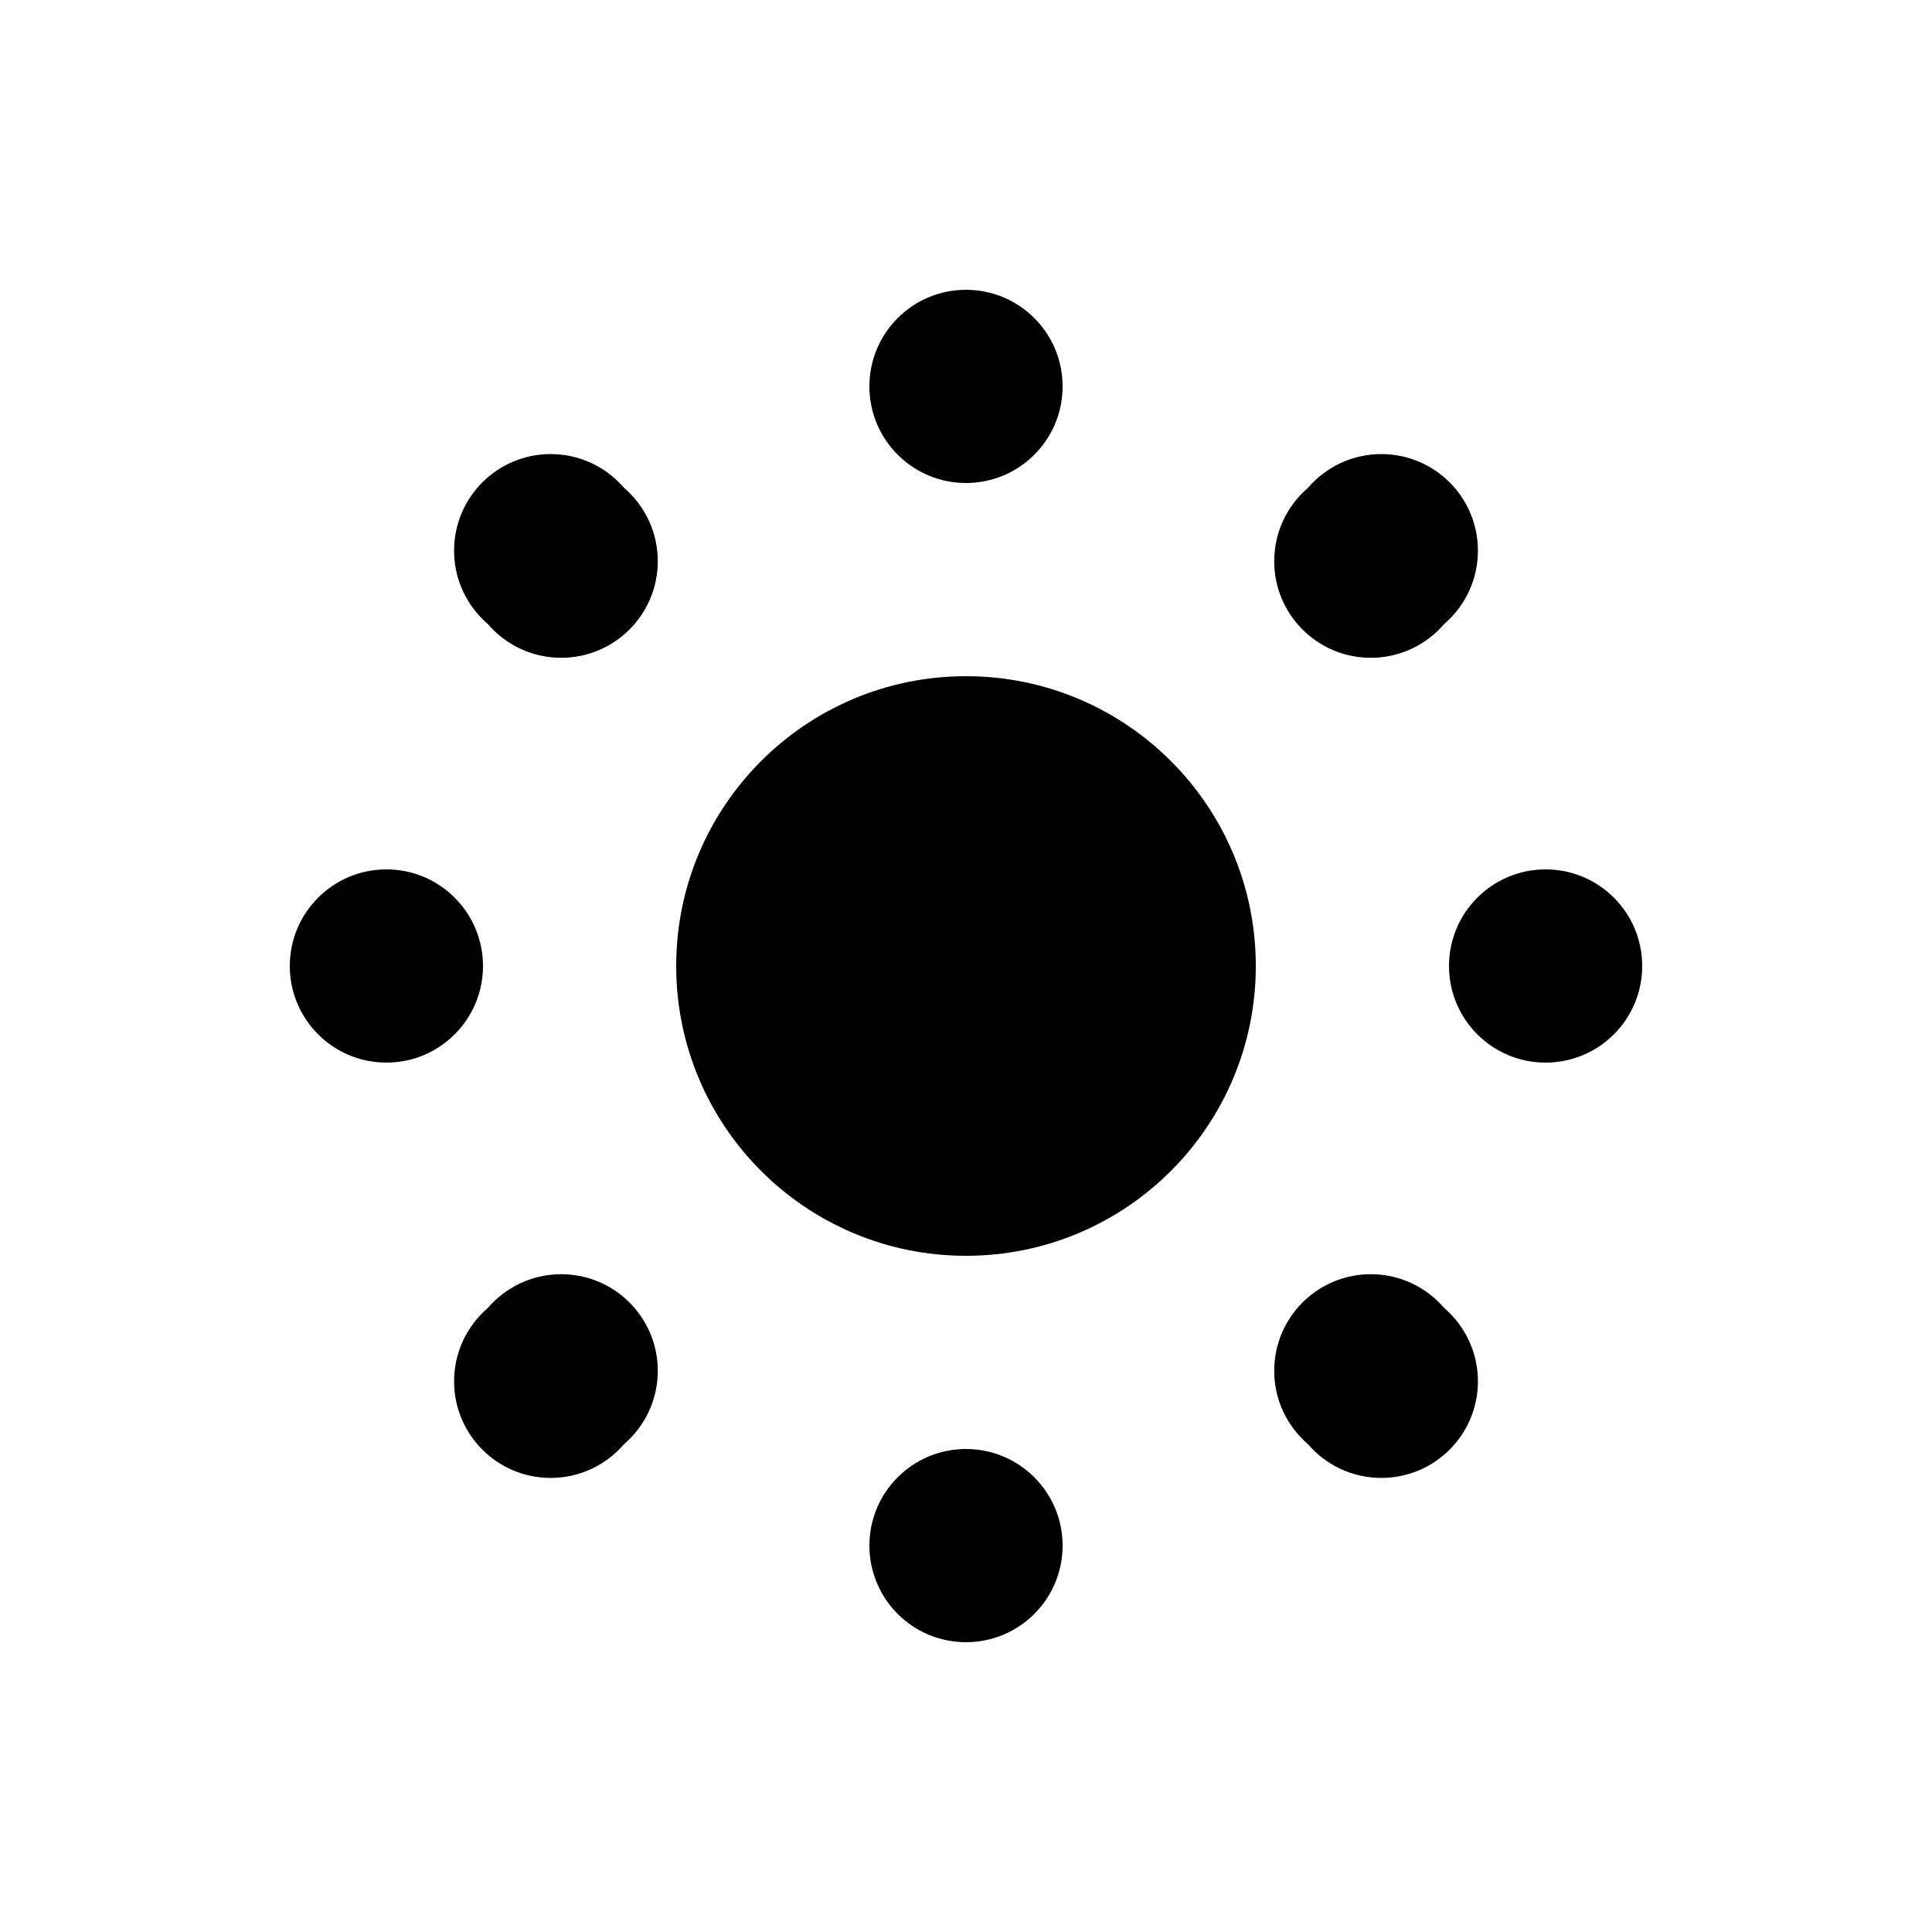 <!-- Generated by IcoMoon.io -->
<svg version="1.1" xmlns="http://www.w3.org/2000/svg" width="32" height="32" viewBox="0 0 32 32">
<title>brightness-down</title>
<path d="M16 20.8c-2.651 0-4.8-2.149-4.8-4.8s2.149-4.8 4.8-4.8v0c2.651 0 4.8 2.149 4.8 4.8s-2.149 4.8-4.8 4.8v0zM14.4 6.4c0-0.884 0.716-1.6 1.6-1.6s1.6 0.716 1.6 1.6v0c0 0.884-0.716 1.6-1.6 1.6s-1.6-0.716-1.6-1.6v0zM21.664 8.080c0.295-0.343 0.73-0.559 1.215-0.559 0.884 0 1.6 0.716 1.6 1.6 0 0.485-0.216 0.92-0.557 1.213l-0.002 0.002c-0.295 0.343-0.73 0.559-1.215 0.559-0.884 0-1.6-0.716-1.6-1.6 0-0.485 0.216-0.92 0.557-1.213l0.002-0.002zM25.6 14.4c0.884 0 1.6 0.716 1.6 1.6s-0.716 1.6-1.6 1.6v0c-0.884 0-1.6-0.716-1.6-1.6s0.716-1.6 1.6-1.6v0zM23.92 21.664c0.343 0.295 0.559 0.73 0.559 1.215 0 0.884-0.716 1.6-1.6 1.6-0.485 0-0.92-0.216-1.213-0.557l-0.002-0.002c-0.343-0.295-0.559-0.73-0.559-1.215 0-0.884 0.716-1.6 1.6-1.6 0.485 0 0.92 0.216 1.213 0.557l0.002 0.002zM17.6 25.6c0 0.884-0.716 1.6-1.6 1.6s-1.6-0.716-1.6-1.6v0c0-0.884 0.716-1.6 1.6-1.6s1.6 0.716 1.6 1.6v0zM10.336 23.92c-0.295 0.343-0.73 0.559-1.215 0.559-0.884 0-1.6-0.716-1.6-1.6 0-0.485 0.216-0.92 0.557-1.213l0.002-0.002c0.295-0.343 0.73-0.559 1.215-0.559 0.884 0 1.6 0.716 1.6 1.6 0 0.485-0.216 0.92-0.557 1.213l-0.002 0.002zM6.4 17.6c-0.884 0-1.6-0.716-1.6-1.6s0.716-1.6 1.6-1.6v0c0.884 0 1.6 0.716 1.6 1.6s-0.716 1.6-1.6 1.6v0zM8.080 10.336c-0.343-0.295-0.559-0.73-0.559-1.215 0-0.884 0.716-1.6 1.6-1.6 0.485 0 0.92 0.216 1.213 0.557l0.002 0.002c0.343 0.295 0.559 0.73 0.559 1.215 0 0.884-0.716 1.6-1.6 1.6-0.485 0-0.92-0.216-1.213-0.557l-0.002-0.002z"></path>
</svg>
